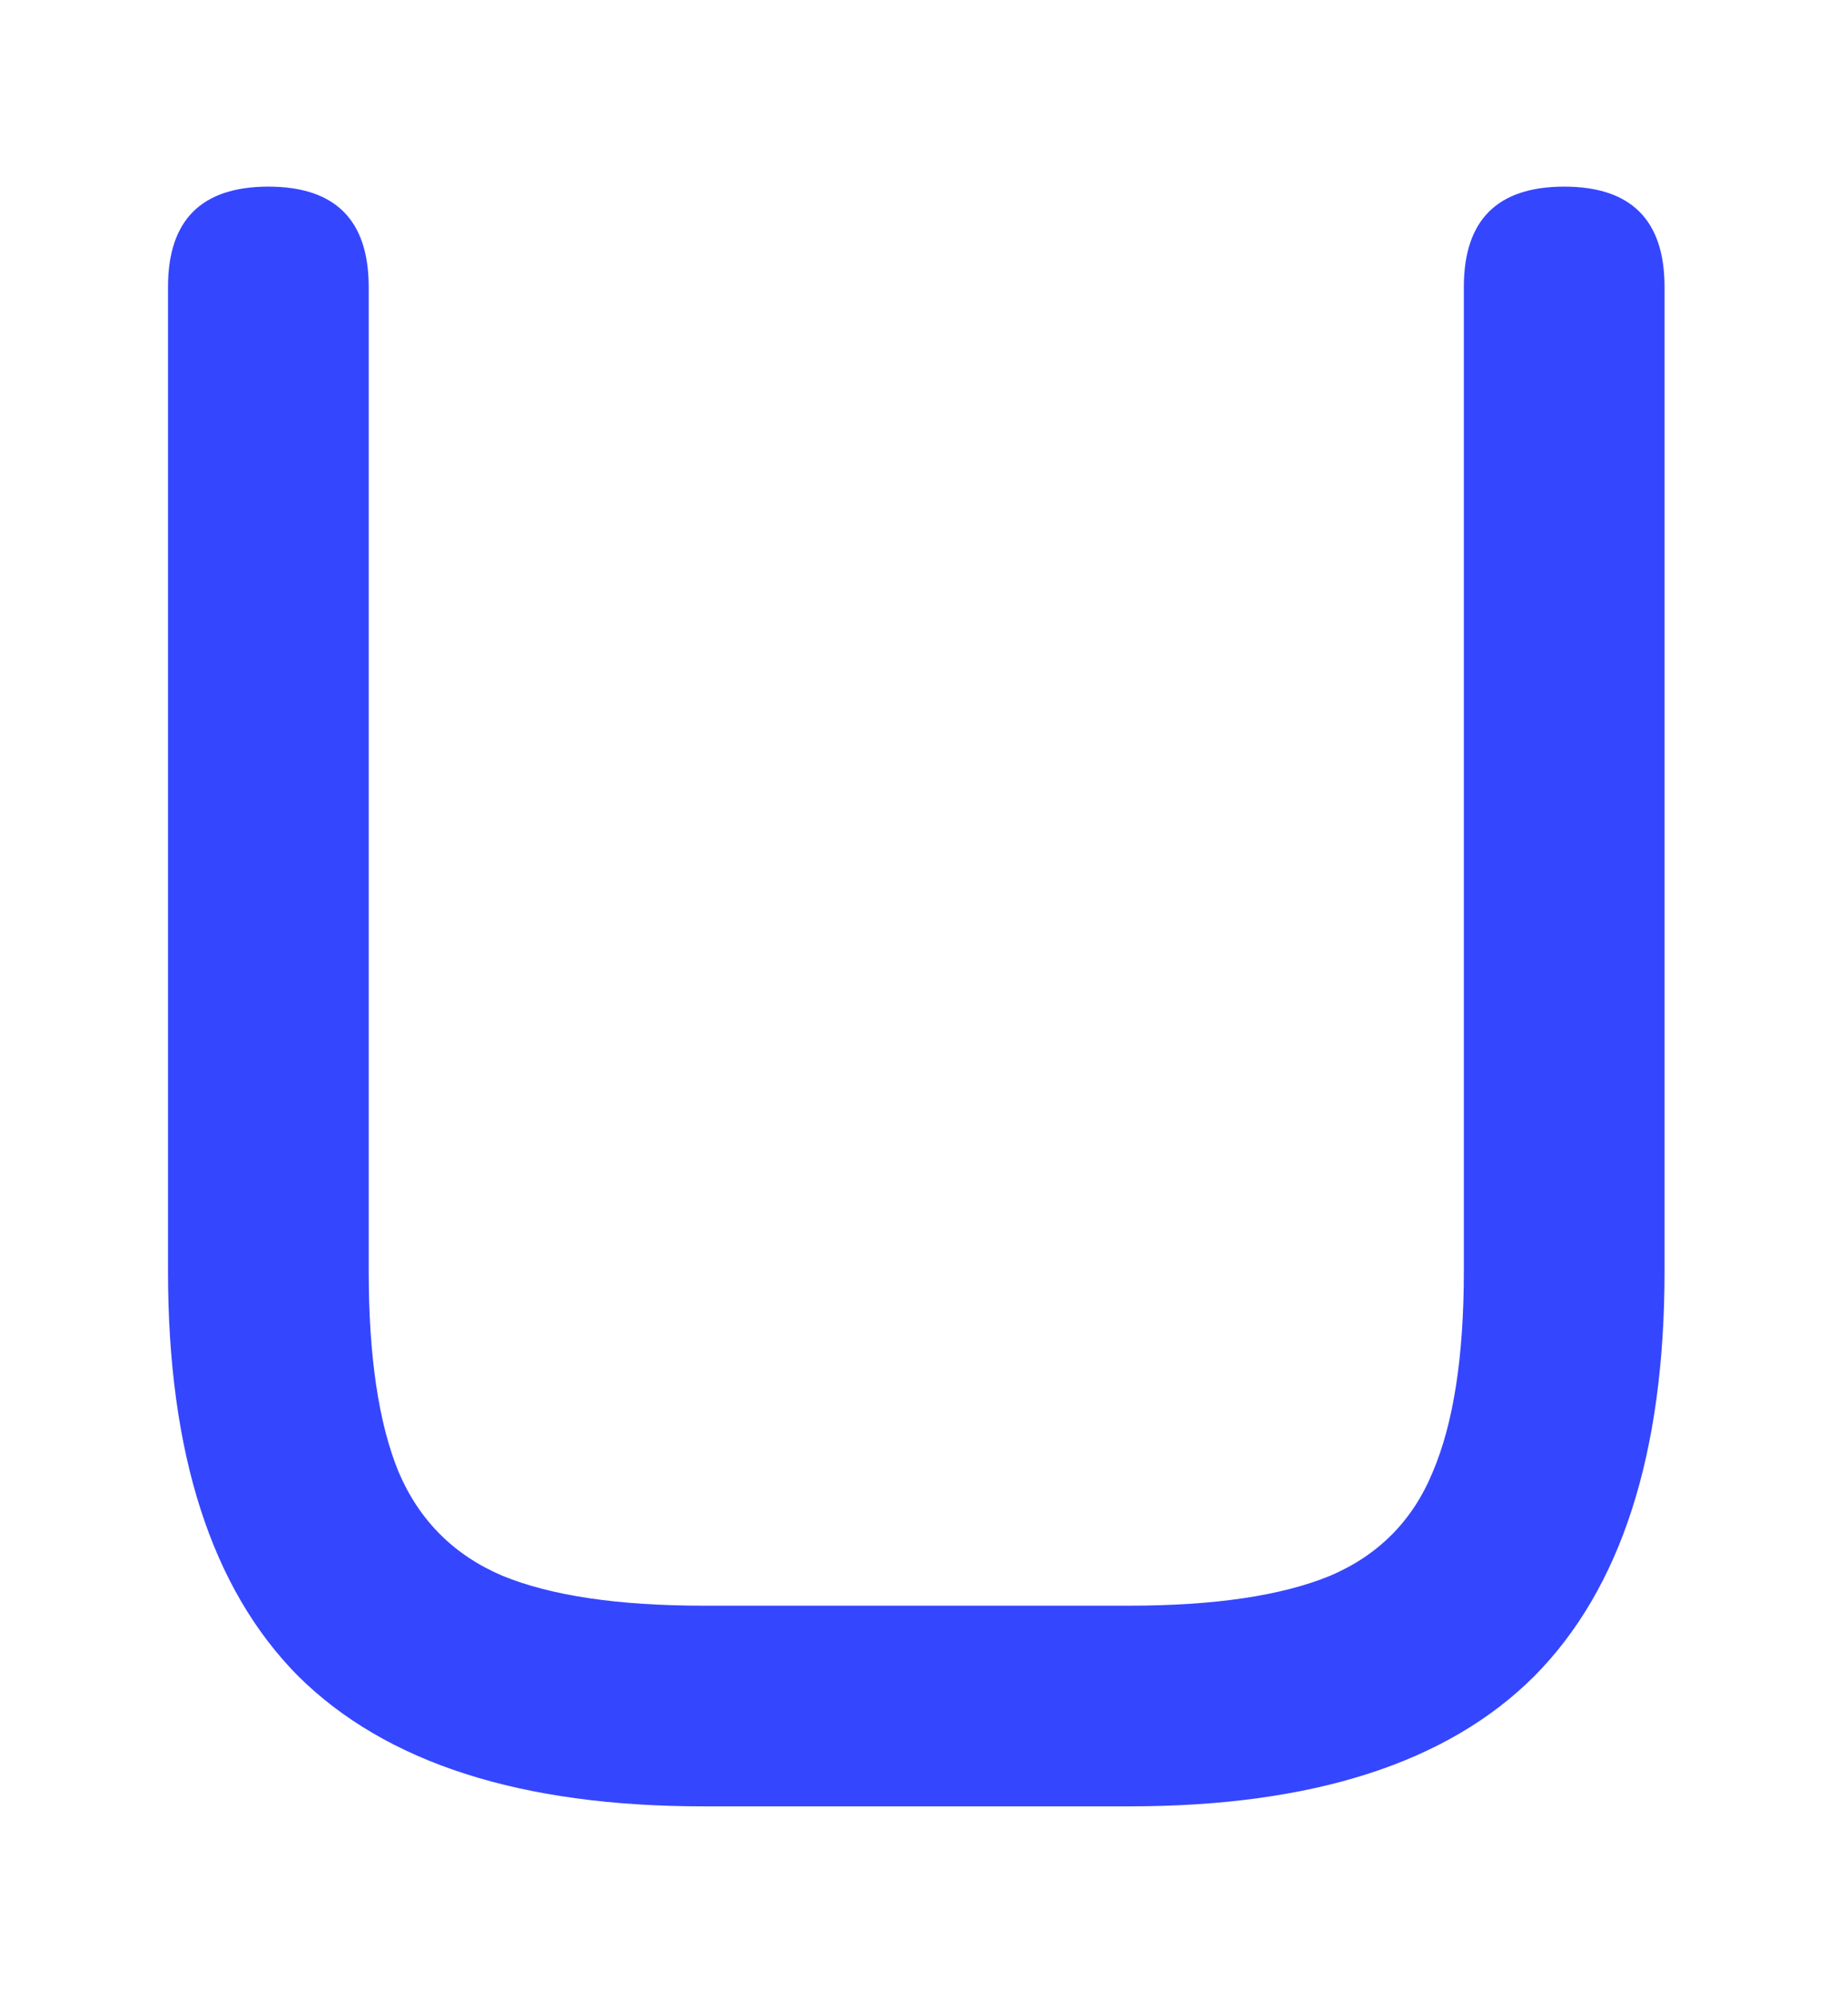 <svg width="99" height="107" viewBox="0 0 99 107" fill="none" xmlns="http://www.w3.org/2000/svg">
<path d="M37.672 96.784C27.901 96.784 20.669 94.459 15.976 89.808C11.325 85.115 9 77.883 9 68.112V15.376C9 13.584 9.448 12.24 10.344 11.344C11.24 10.448 12.584 10 14.376 10C16.168 10 17.512 10.448 18.408 11.344C19.304 12.24 19.752 13.584 19.752 15.376V68.112C19.752 72.677 20.285 76.261 21.352 78.864C22.461 81.467 24.317 83.323 26.92 84.432C29.523 85.499 33.107 86.032 37.672 86.032L60.5 86.032C65.066 86.032 68.65 85.499 71.252 84.432C73.855 83.323 75.689 81.467 76.756 78.864C77.865 76.262 78.42 72.678 78.42 68.112V15.376C78.42 13.584 78.868 12.24 79.764 11.344C80.66 10.448 82.004 10 83.796 10C85.588 10 86.932 10.448 87.828 11.344C88.724 12.24 89.172 13.584 89.172 15.376V68.112C89.172 77.883 86.847 85.115 82.196 89.808C77.545 94.459 70.314 96.784 60.5 96.784L37.672 96.784Z" fill="#3546FF"/>
</svg>
